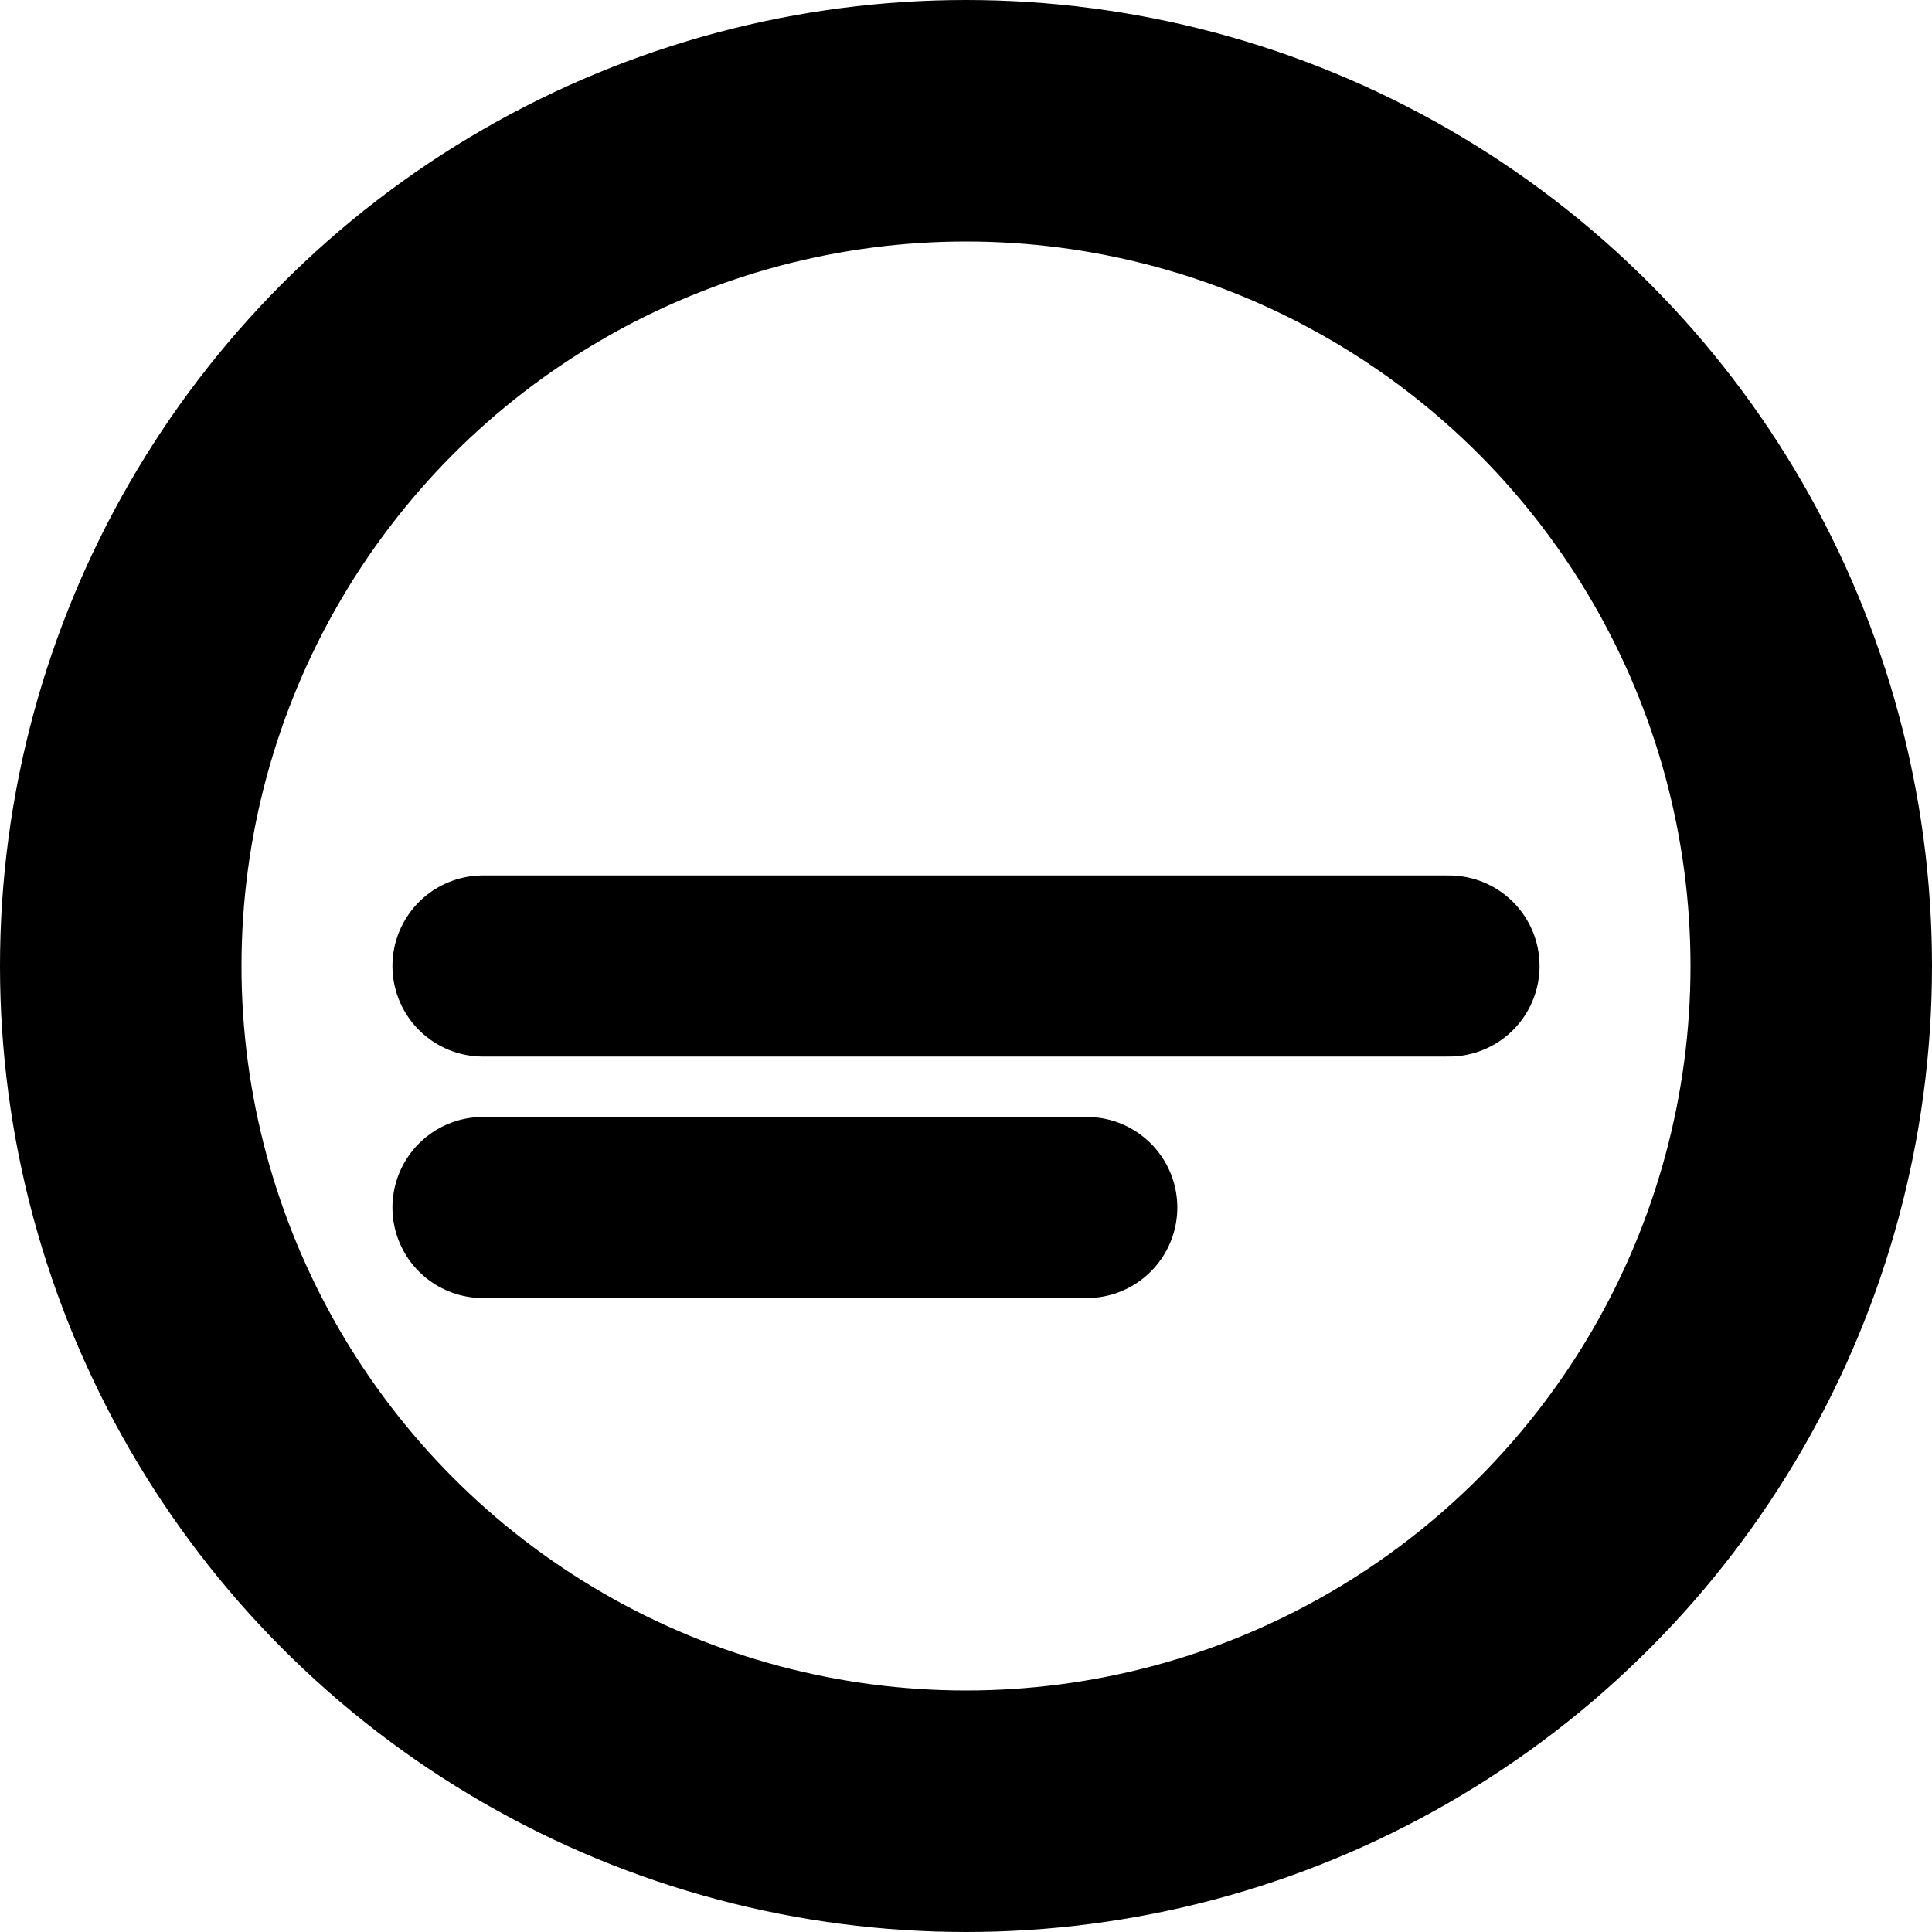 <svg xmlns="http://www.w3.org/2000/svg" viewBox="0 0 16 16" fill="none">
  <circle cx="8" cy="8" r="7" stroke="currentColor" stroke-width="2" fill="none"/>
  <path d="M4 8h8M4 10h5" stroke="currentColor" stroke-width="1.5" stroke-linecap="round"/>
</svg>
